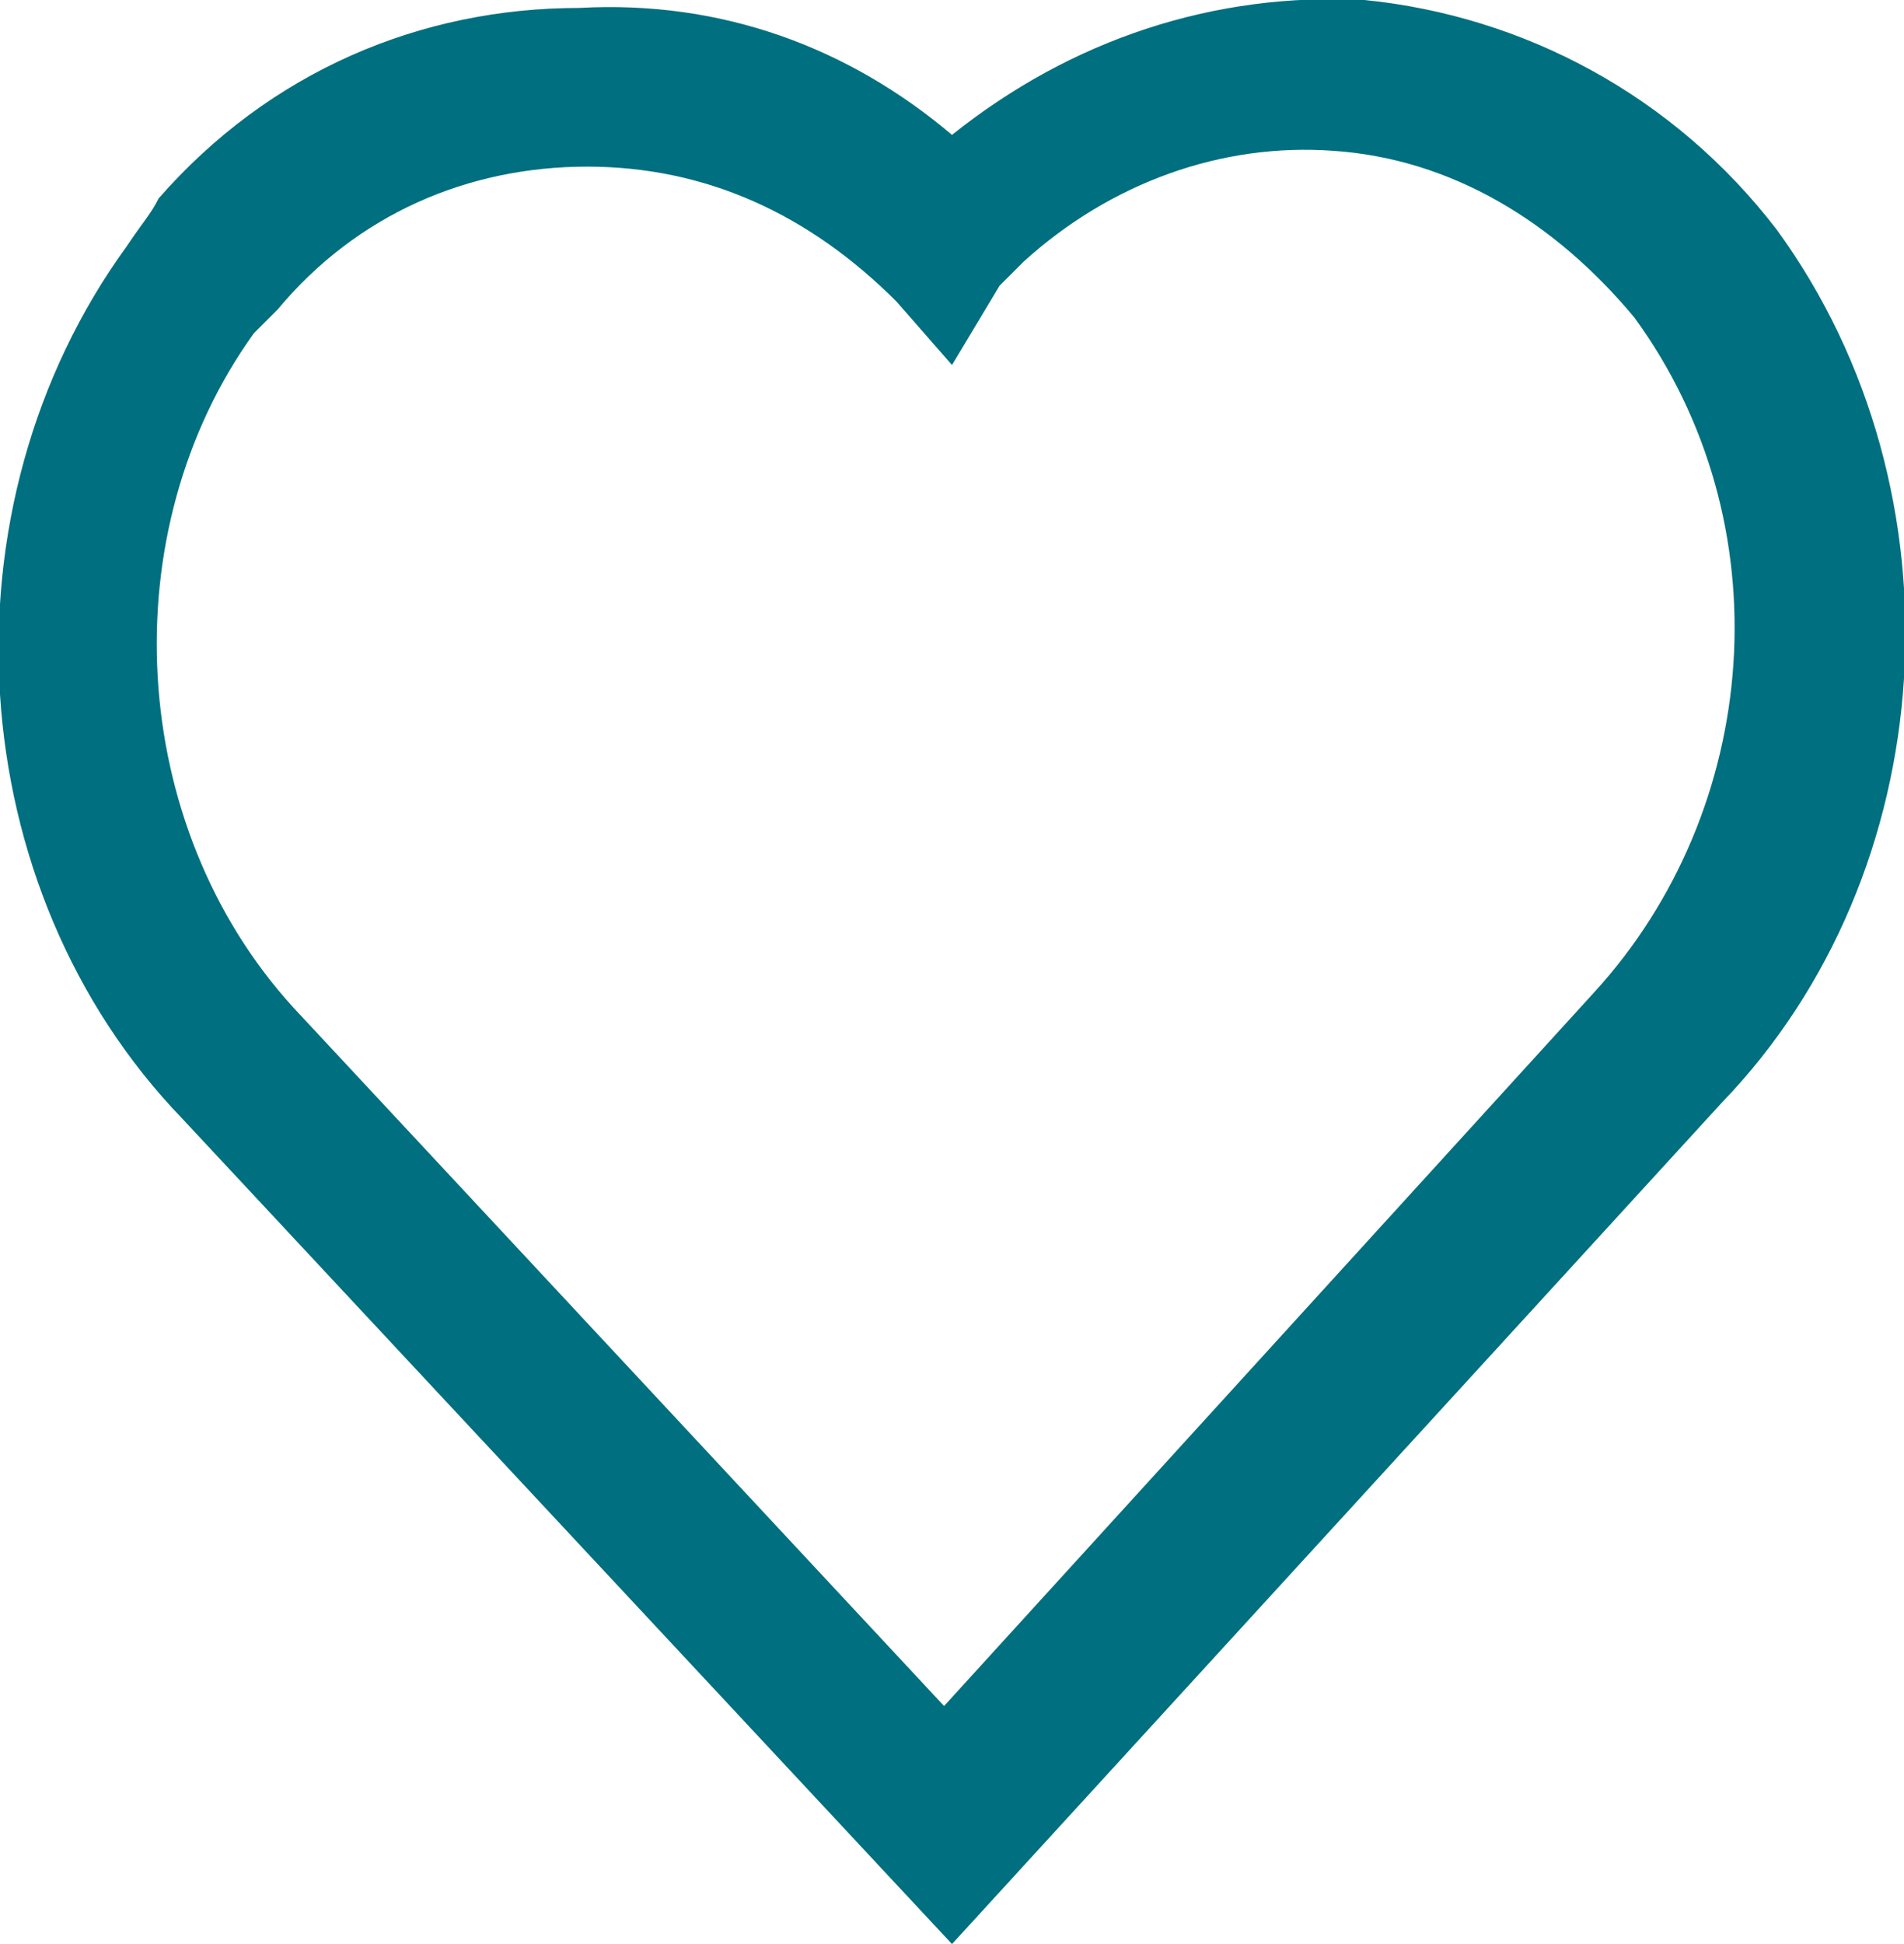 <?xml version="1.0" encoding="utf-8"?>
<!-- Generator: Adobe Illustrator 21.0.2, SVG Export Plug-In . SVG Version: 6.00 Build 0)  -->
<svg version="1.1" id="Layer_1" xmlns="http://www.w3.org/2000/svg" xmlns:xlink="http://www.w3.org/1999/xlink" x="0px" y="0px"
	 viewBox="0 0 24 24.5" style="enable-background:new 0 0 24 24.5;" xml:space="preserve">
<style type="text/css">
	.st0{fill:#006F7F;}
</style>
<title>wishlist</title>
<g id="Layer_2">
	<g id="Layer_1-2">
		<g>
			<path class="st0" d="M12,24.5L2.3,14.1c-2.8-2.9-3.1-7.7-0.7-11C1.8,2.8,1.9,2.7,2,2.5c1.4-1.6,3.3-2.4,5.3-2.4
				C9.1,0,10.7,0.6,12,1.7c1.5-1.2,3.3-1.8,5.2-1.7c2,0.2,3.9,1.2,5.2,2.9l0,0c2.4,3.3,2.1,8.1-0.7,11L12,24.5z M7.4,2.1
				C7.4,2.1,7.4,2.1,7.4,2.1c-1.5,0-2.9,0.6-3.9,1.8C3.4,4,3.3,4.1,3.2,4.2c-1.8,2.5-1.6,6.2,0.5,8.5l8.2,8.8l8.2-9
				c2.1-2.3,2.4-5.9,0.5-8.5c-1-1.2-2.3-2-3.8-2.1c-1.4-0.1-2.8,0.4-3.9,1.4c-0.1,0.1-0.2,0.2-0.3,0.3L12,4.6l-0.7-0.8
				C10.2,2.7,8.9,2.1,7.4,2.1z"/>
		</g>
	</g>
</g>
</svg>
